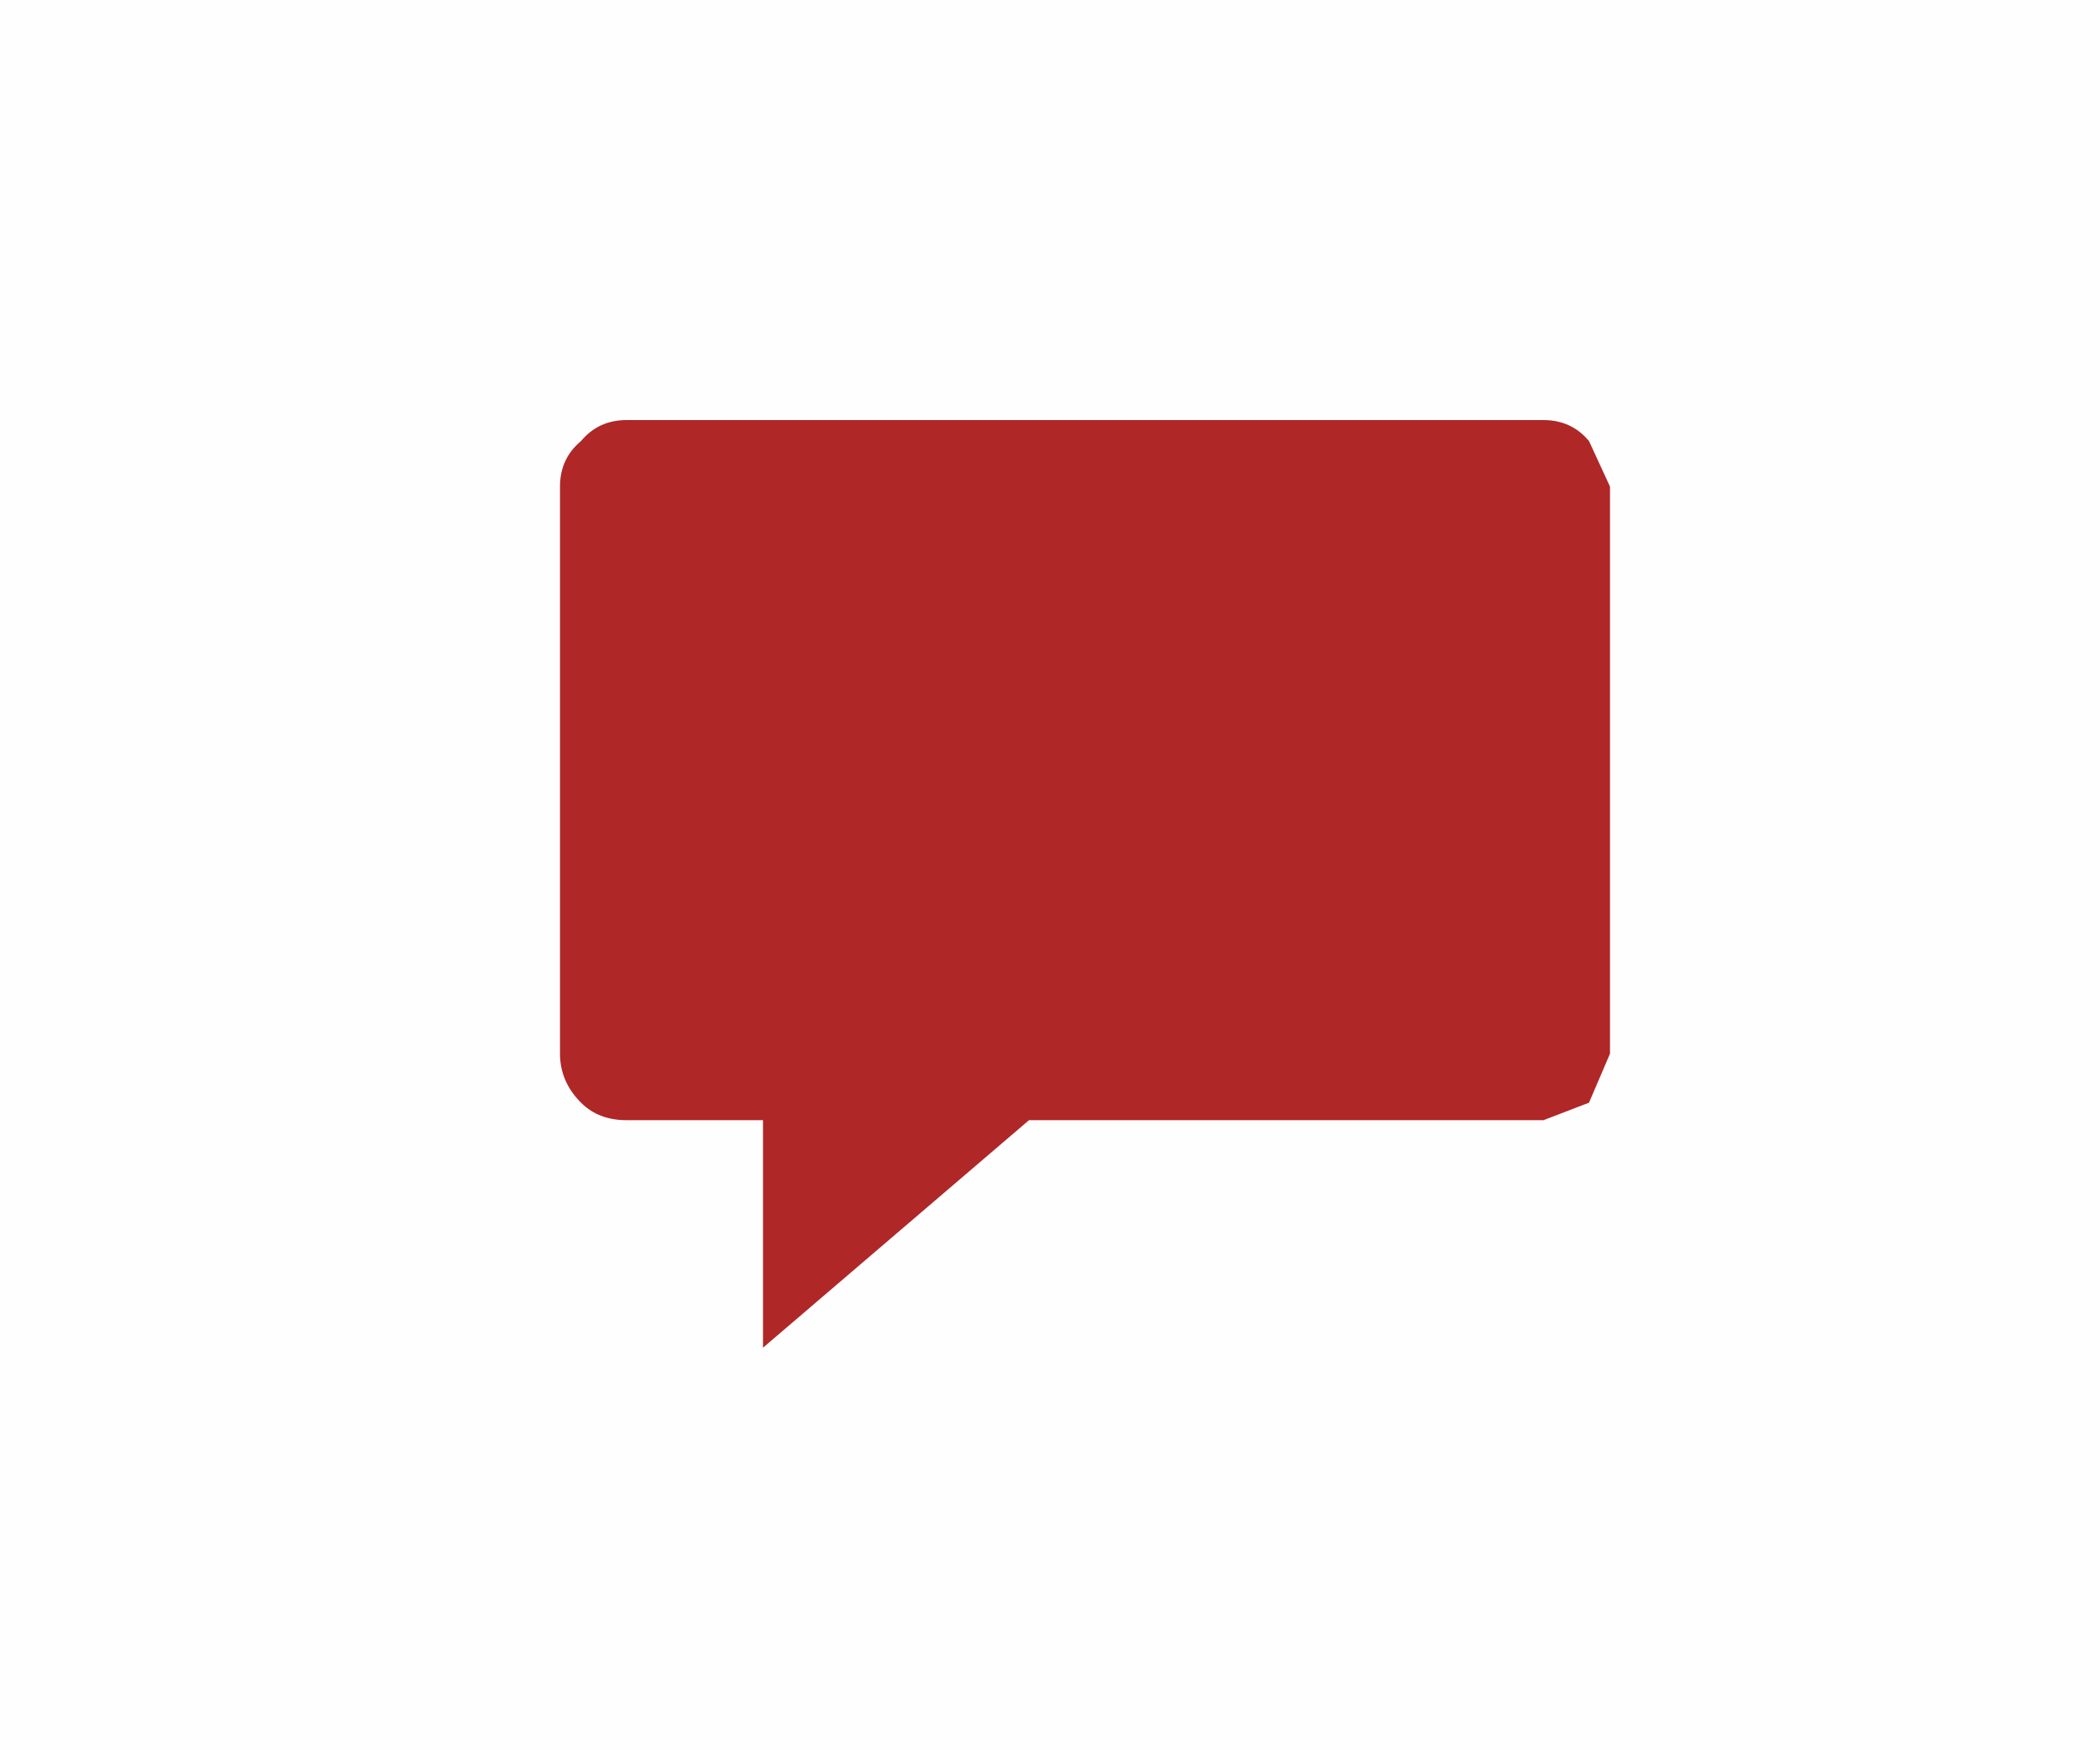 <?xml version="1.0" encoding="UTF-8" standalone="no"?>
<svg
   xmlns:dc="http://purl.org/dc/elements/1.1/"
   xmlns:cc="http://creativecommons.org/ns#"
   xmlns:rdf="http://www.w3.org/1999/02/22-rdf-syntax-ns#"
   xmlns:svg="http://www.w3.org/2000/svg"
   xmlns="http://www.w3.org/2000/svg"
   xmlns:sodipodi="http://sodipodi.sourceforge.net/DTD/sodipodi-0.dtd"
   xmlns:inkscape="http://www.inkscape.org/namespaces/inkscape"
   version="1.1"
   id="Layer_1"
   width="30px"
   height="25px"
   xml:space="preserve"
   inkscape:version="0.48.3.1 r9886"
   sodipodi:docname="shape107.svg"
   inkscape:export-filename="C:\Users\recov_000\Desktop\shape107.png"
   inkscape:export-xdpi="93"
   inkscape:export-ydpi="93"><defs
   id="defs3007" /><sodipodi:namedview
   pagecolor="#ffffff"
   bordercolor="#666666"
   borderopacity="1"
   objecttolerance="10"
   gridtolerance="10"
   guidetolerance="10"
   inkscape:pageopacity="0"
   inkscape:pageshadow="2"
   inkscape:window-width="703"
   inkscape:window-height="480"
   id="namedview3005"
   showgrid="false"
   inkscape:zoom="9.44"
   inkscape:cx="15"
   inkscape:cy="12.5"
   inkscape:window-x="209"
   inkscape:window-y="120"
   inkscape:window-maximized="0"
   inkscape:current-layer="Layer_1" />
<g
   id="PathID_87"
   transform="matrix(1, 0, 0, 1, 0, 0)">
<path
   style="fill:#000000;fill-opacity:0.004"
   d="M0 25L0 0L30 0L30 25L0 25"
   id="path3000" />
</g>
<g
   id="PathID_88"
   transform="matrix(1, 0, 0, 1, 0, 0)"
   style="fill:#af2727;fill-opacity:1">
<path
   style="fill:#af2727;fill-opacity:1"
   d="M23 6.95L23 15.05L22.7 15.75L22.05 16L14.7 16L10.9 19.25L10.9 16L8.95 16Q8.55 16 8.3 15.75Q8 15.45 8 15.05L8 6.95Q8 6.55 8.3 6.3Q8.55 6 8.95 6L22.05 6Q22.45 6 22.7 6.3L23 6.95"
   id="path3003" />
</g>
</svg>
